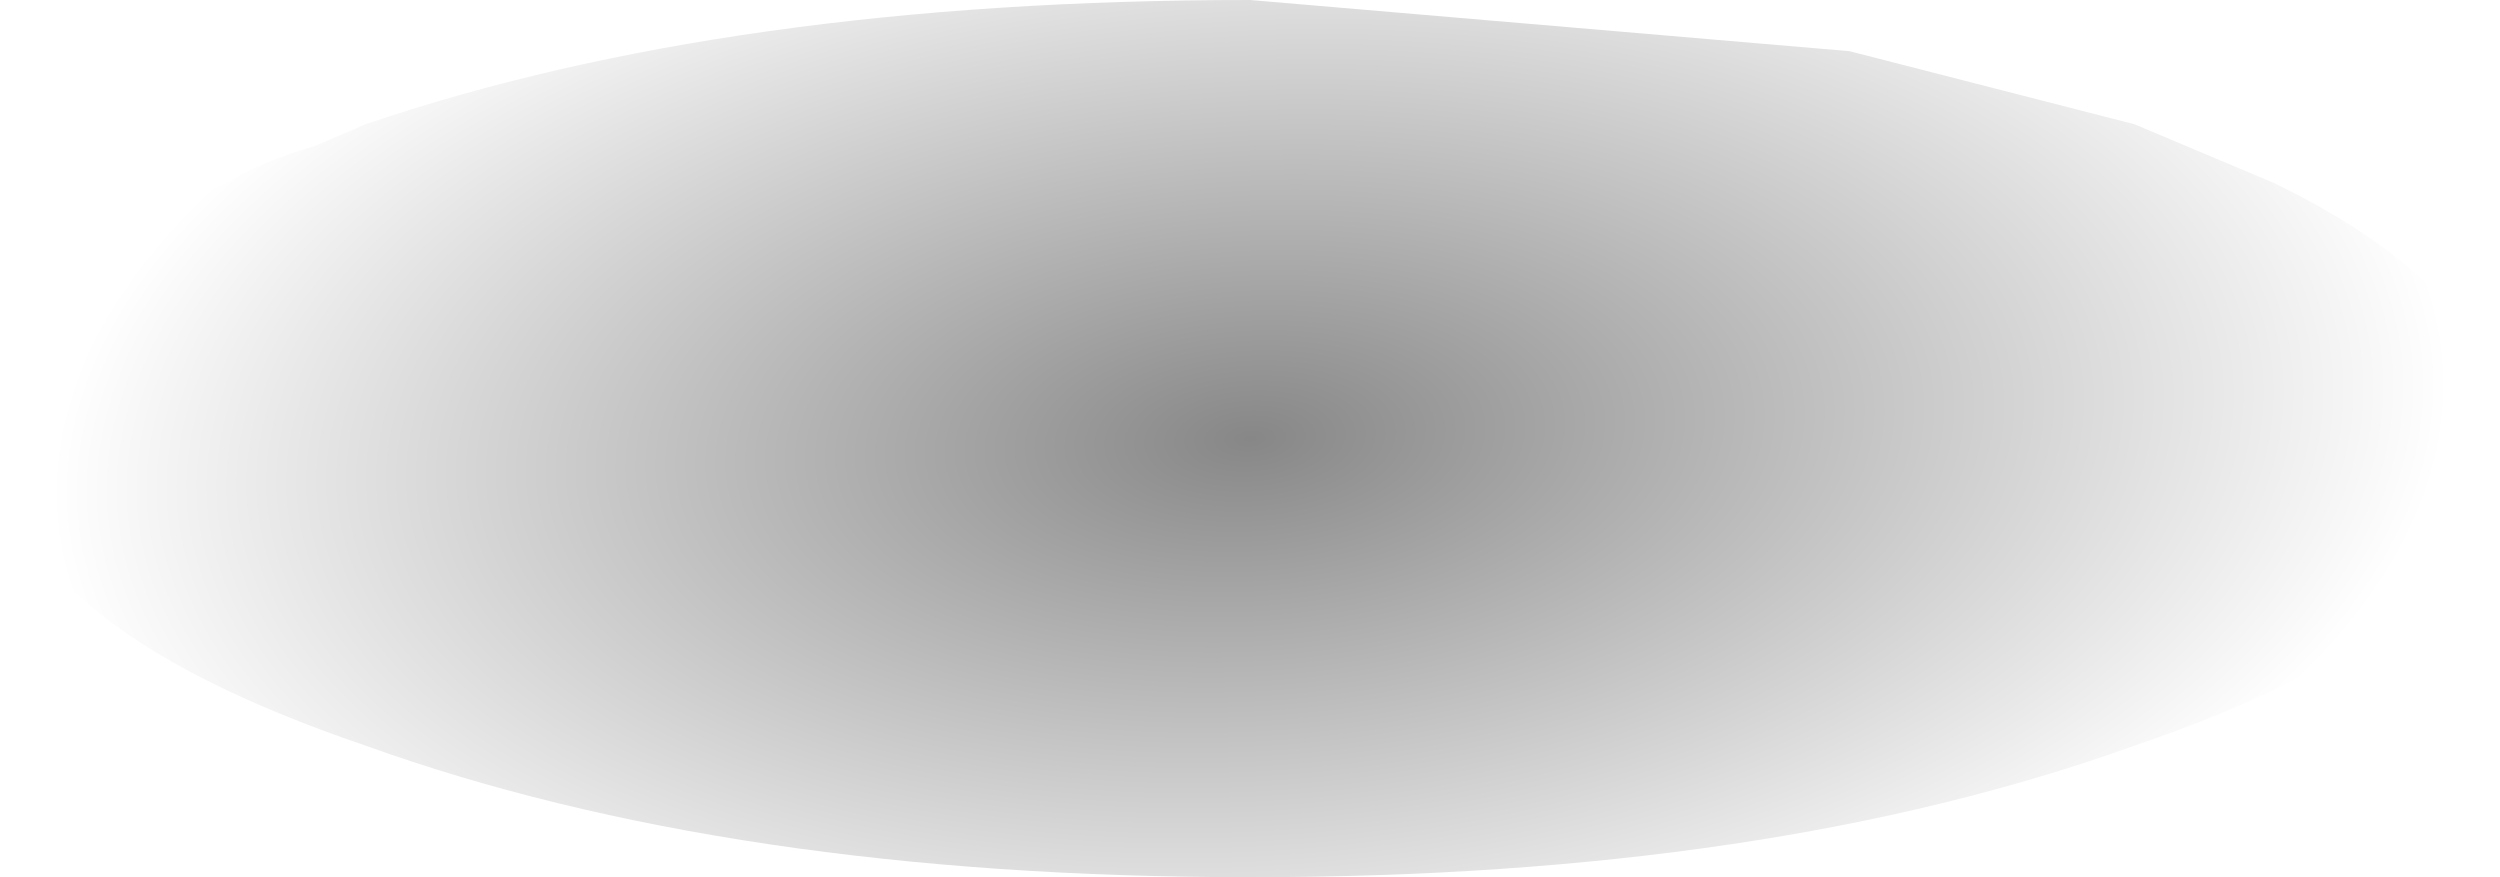 <?xml version="1.0" encoding="UTF-8" standalone="no"?>
<svg xmlns:xlink="http://www.w3.org/1999/xlink" height="6.0px" width="17.1px" xmlns="http://www.w3.org/2000/svg">
  <g transform="matrix(1.0, 0.0, 0.0, 1.0, -5.95, -22.0)">
    <path d="M21.5 23.25 Q23.05 24.0 23.05 25.0 23.05 26.25 20.55 27.1 18.05 28.0 14.5 28.0 10.95 28.0 8.45 27.1 5.95 26.25 5.95 25.0 5.95 24.0 7.5 23.25 7.75 23.1 8.1 23.0 L8.45 22.85 Q10.95 22.0 14.5 22.0 L18.6 22.35 20.55 22.85 21.5 23.25" fill="url(#gradient0)" fill-rule="evenodd" stroke="none"/>
  </g>
  <defs>
    <radialGradient cx="0" cy="0" gradientTransform="matrix(-3.0E-4, -0.005, 0.01, -6.0E-4, 14.5, 25.0)" gradientUnits="userSpaceOnUse" id="gradient0" r="819.2" spreadMethod="pad">
      <stop offset="0.0" stop-color="#000000" stop-opacity="0.471"/>
      <stop offset="1.0" stop-color="#000000" stop-opacity="0.0"/>
    </radialGradient>
  </defs>
</svg>
